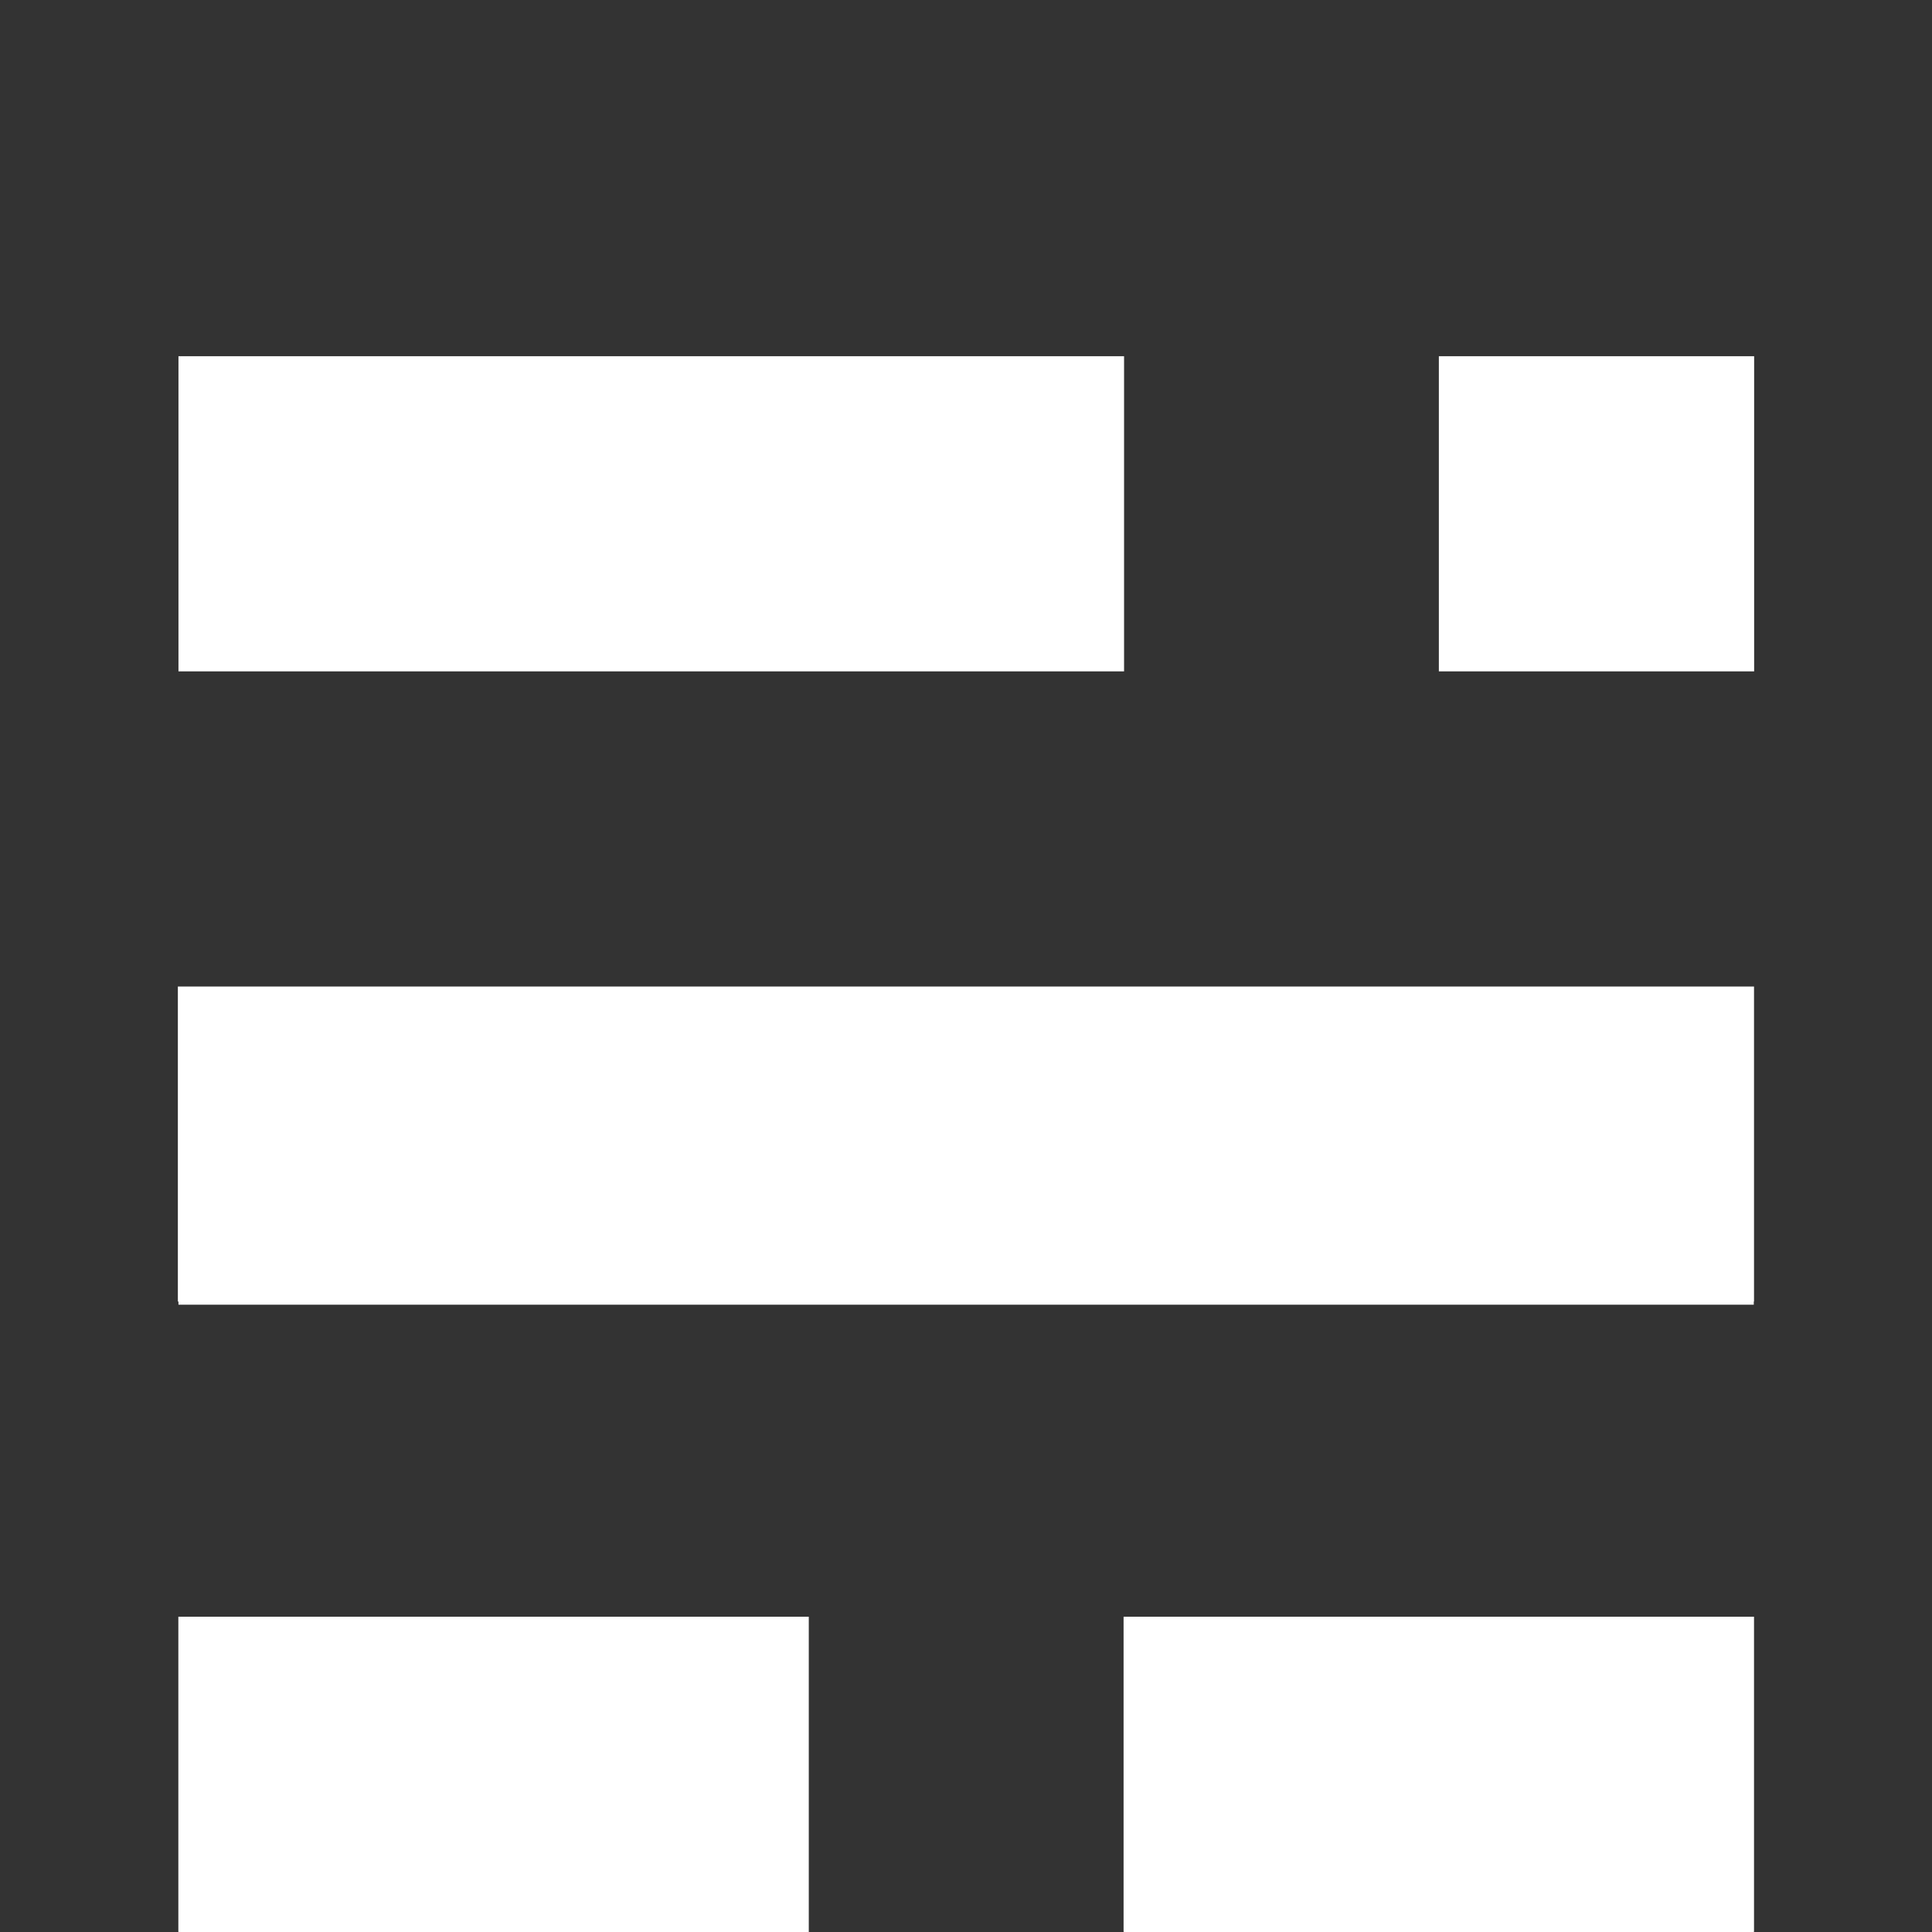 <?xml version="1.0" encoding="utf-8"?>
<!-- Generator: Adobe Illustrator 16.0.0, SVG Export Plug-In . SVG Version: 6.00 Build 0)  -->
<!DOCTYPE svg PUBLIC "-//W3C//DTD SVG 1.1//EN" "http://www.w3.org/Graphics/SVG/1.1/DTD/svg11.dtd">
<svg version="1.1" id="Layer_1" xmlns="http://www.w3.org/2000/svg" xmlns:xlink="http://www.w3.org/1999/xlink" x="0px" y="0px"
	 width="16px" height="16px" viewBox="327.99 136 16 16" enable-background="new 327.99 136 16 16" xml:space="preserve">
<rect x="327.99" y="136" width="16" height="16" fill="#333333" stroke="none"/>
<g>
	<polygon fill="#FFFFFF" points="329.463,146.779 329.468,146.779 329.468,146.805 342.514,146.805 342.514,146.779 
		342.516,146.779 342.516,144.17 329.463,144.17 	"/>
	<rect x="329.468" y="138.95" fill="#FFFFFF" width="7.831" height="2.61"/>
	<polygon fill="#FFFFFF" points="329.467,149.389 329.467,151.998 329.468,151.998 329.468,152 334.688,152 334.688,151.998 
		334.688,149.389 329.468,149.389 	"/>
	<polygon fill="#FFFFFF" points="337.297,149.389 337.295,149.389 337.295,151.998 337.297,151.998 337.297,152 342.514,152 
		342.514,151.998 342.516,151.998 342.516,149.389 342.514,149.389 	"/>
	<rect x="339.906" y="138.95" fill="#FFFFFF" width="2.611" height="2.61"/>
</g>
</svg>
